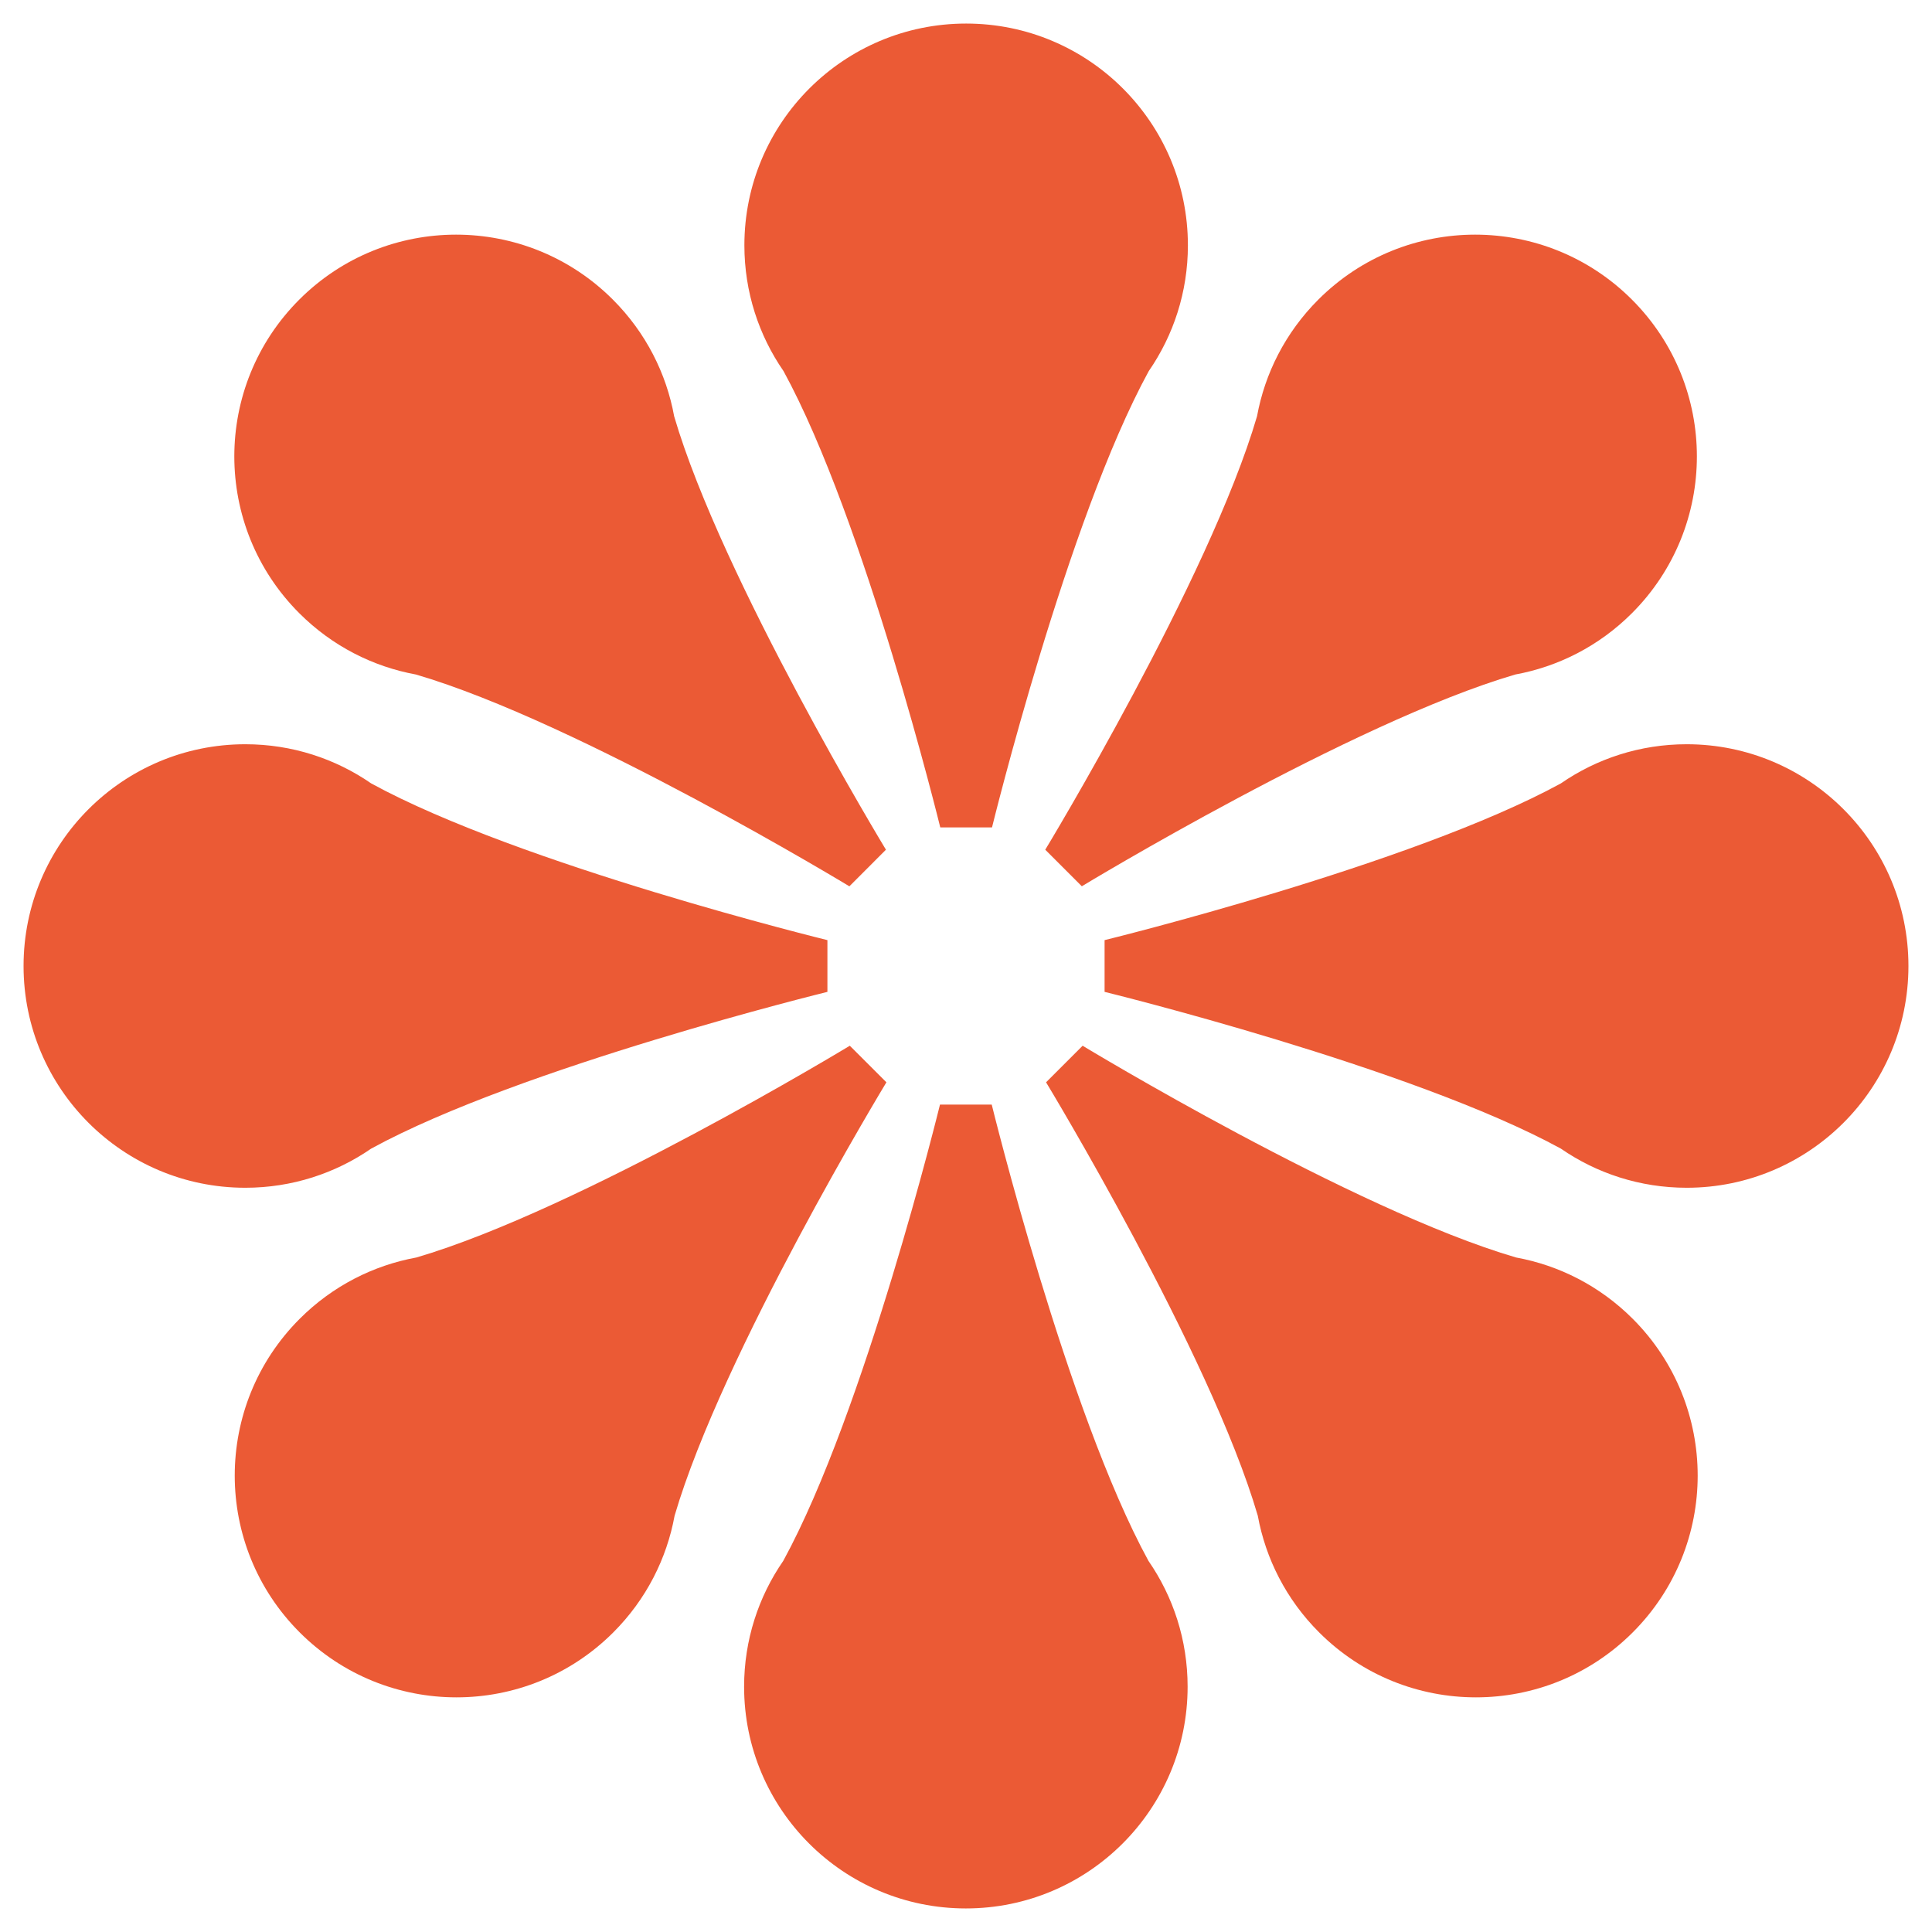 <svg width="41" height="41" viewBox="0 0 41 41" fill="none" xmlns="http://www.w3.org/2000/svg">
<path fill-rule="evenodd" clip-rule="evenodd" d="M33.123 24.375C33.882 24.899 34.802 25.206 35.794 25.206C38.393 25.206 40.5 23.099 40.5 20.5C40.5 17.901 38.393 15.794 35.794 15.794C34.803 15.794 33.882 16.101 33.124 16.625C29.964 18.353 23.441 19.951 23.441 19.951L23.441 21.049C23.441 21.049 29.964 22.647 33.123 24.375Z" fill="#EB5A35"/>
<path fill-rule="evenodd" clip-rule="evenodd" d="M26.692 32.165C26.858 33.072 27.292 33.941 27.994 34.642C29.832 36.48 32.811 36.48 34.649 34.642C36.487 32.804 36.487 29.825 34.649 27.987C33.948 27.286 33.081 26.852 32.174 26.686C28.718 25.675 22.975 22.192 22.975 22.192L22.199 22.968C22.199 22.968 25.68 28.708 26.692 32.165Z" fill="#EB5A35"/>
<path fill-rule="evenodd" clip-rule="evenodd" d="M16.622 33.124C16.098 33.882 15.791 34.802 15.791 35.794C15.791 38.393 17.898 40.5 20.497 40.5C23.096 40.5 25.203 38.393 25.203 35.794C25.203 34.802 24.896 33.882 24.372 33.124C22.644 29.964 21.046 23.441 21.046 23.441L19.948 23.441C19.948 23.441 18.351 29.964 16.622 33.124Z" fill="#EB5A35"/>
<path fill-rule="evenodd" clip-rule="evenodd" d="M8.836 26.686C7.929 26.852 7.061 27.286 6.36 27.987C4.522 29.825 4.522 32.804 6.36 34.642C8.198 36.48 11.177 36.48 13.015 34.642C13.716 33.941 14.15 33.073 14.316 32.166C15.328 28.71 18.811 22.968 18.811 22.968L18.034 22.192C18.034 22.192 12.292 25.674 8.836 26.686Z" fill="#EB5A35"/>
<path fill-rule="evenodd" clip-rule="evenodd" d="M7.877 16.625C7.118 16.101 6.198 15.794 5.206 15.794C2.607 15.794 0.5 17.901 0.5 20.5C0.5 23.099 2.607 25.206 5.206 25.206C6.198 25.206 7.118 24.899 7.876 24.376C11.036 22.647 17.559 21.049 17.559 21.049L17.559 19.951C17.559 19.951 11.036 18.354 7.877 16.625Z" fill="#EB5A35"/>
<path fill-rule="evenodd" clip-rule="evenodd" d="M14.307 8.836C14.142 7.928 13.708 7.06 13.006 6.358C11.168 4.52 8.189 4.52 6.351 6.358C4.513 8.196 4.513 11.175 6.351 13.013C7.052 13.714 7.919 14.148 8.826 14.314C12.282 15.326 18.025 18.809 18.025 18.809L18.801 18.032C18.801 18.032 15.32 12.292 14.307 8.836Z" fill="#EB5A35"/>
<path fill-rule="evenodd" clip-rule="evenodd" d="M24.378 7.876C24.902 7.118 25.209 6.198 25.209 5.206C25.209 2.607 23.102 0.5 20.503 0.5C17.904 0.5 15.797 2.607 15.797 5.206C15.797 6.198 16.104 7.118 16.628 7.876C18.356 11.036 19.954 17.559 19.954 17.559L21.052 17.559C21.052 17.559 22.649 11.036 24.378 7.876Z" fill="#EB5A35"/>
<path fill-rule="evenodd" clip-rule="evenodd" d="M32.157 14.314C33.063 14.148 33.931 13.714 34.632 13.013C36.47 11.175 36.47 8.196 34.632 6.358C32.794 4.52 29.815 4.52 27.977 6.358C27.276 7.059 26.842 7.927 26.676 8.834C25.664 12.29 22.182 18.032 22.182 18.032L22.958 18.808C22.958 18.808 28.7 15.326 32.157 14.314Z" fill="#EB5A35"/>
</svg>
